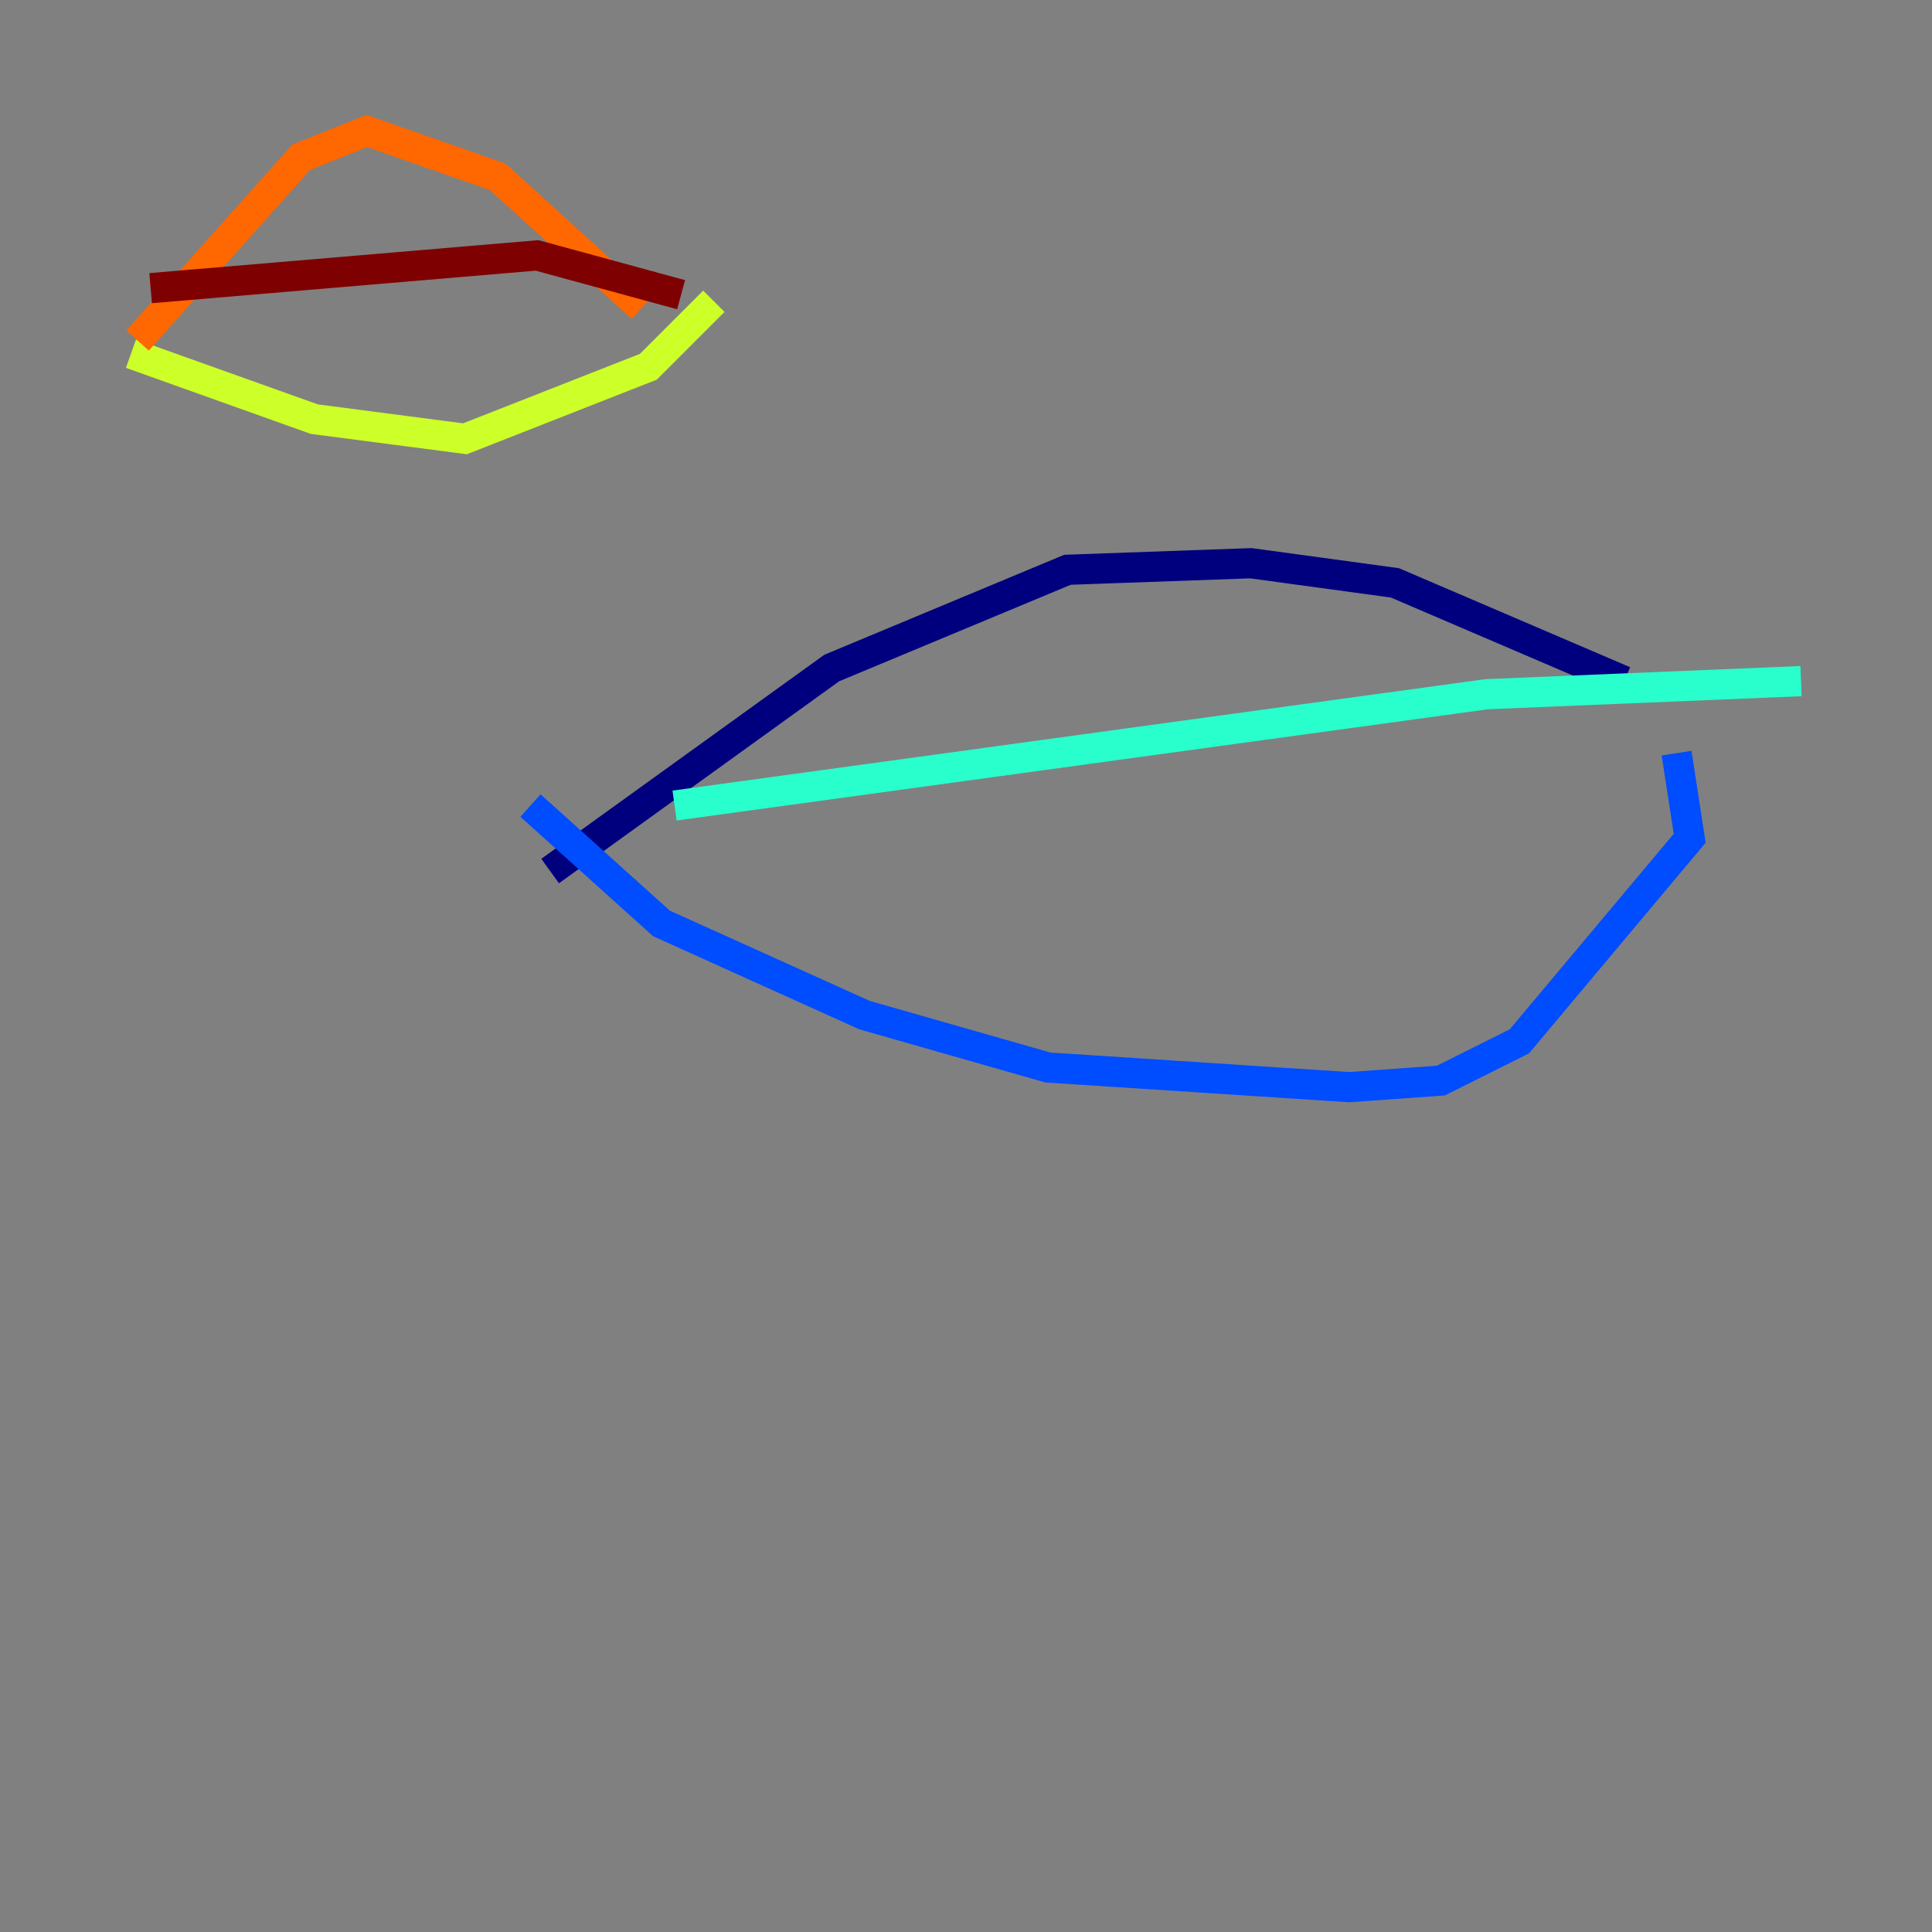 <?xml version="1.0" encoding="utf-8" ?>
<svg baseProfile="tiny" height="128" version="1.2" viewBox="0,0,128,128" width="128" xmlns="http://www.w3.org/2000/svg" xmlns:ev="http://www.w3.org/2001/xml-events" xmlns:xlink="http://www.w3.org/1999/xlink"><rect x="0" y="0" width="128" height="128" fill="#808080" stroke="none"/><defs /><polyline fill="none" points="36.447,57.709 55.105,44.258 70.725,37.749 82.875,37.315 92.42,38.617 107.607,45.125" stroke="#00007f" stroke-width="2" /><polyline fill="none" points="35.146,53.37 43.824,61.18 57.275,67.254 69.424,70.725 89.383,72.027 95.458,71.593 100.664,68.99 111.946,55.539 111.078,49.898" stroke="#004cff" stroke-width="2" /><polyline fill="none" points="44.691,53.37 98.495,45.993 119.322,45.125" stroke="#29ffcd" stroke-width="2" /><polyline fill="none" points="8.678,23.43 20.827,27.77 30.807,29.071 42.956,24.298 47.295,19.959" stroke="#cdff29" stroke-width="2" /><polyline fill="none" points="9.112,22.563 19.959,10.414 24.298,8.678 32.976,11.715 42.522,20.393" stroke="#ff6700" stroke-width="2" /><polyline fill="none" points="9.98,19.091 35.58,16.922 45.125,19.525" stroke="#7f0000" stroke-width="2" /></svg>